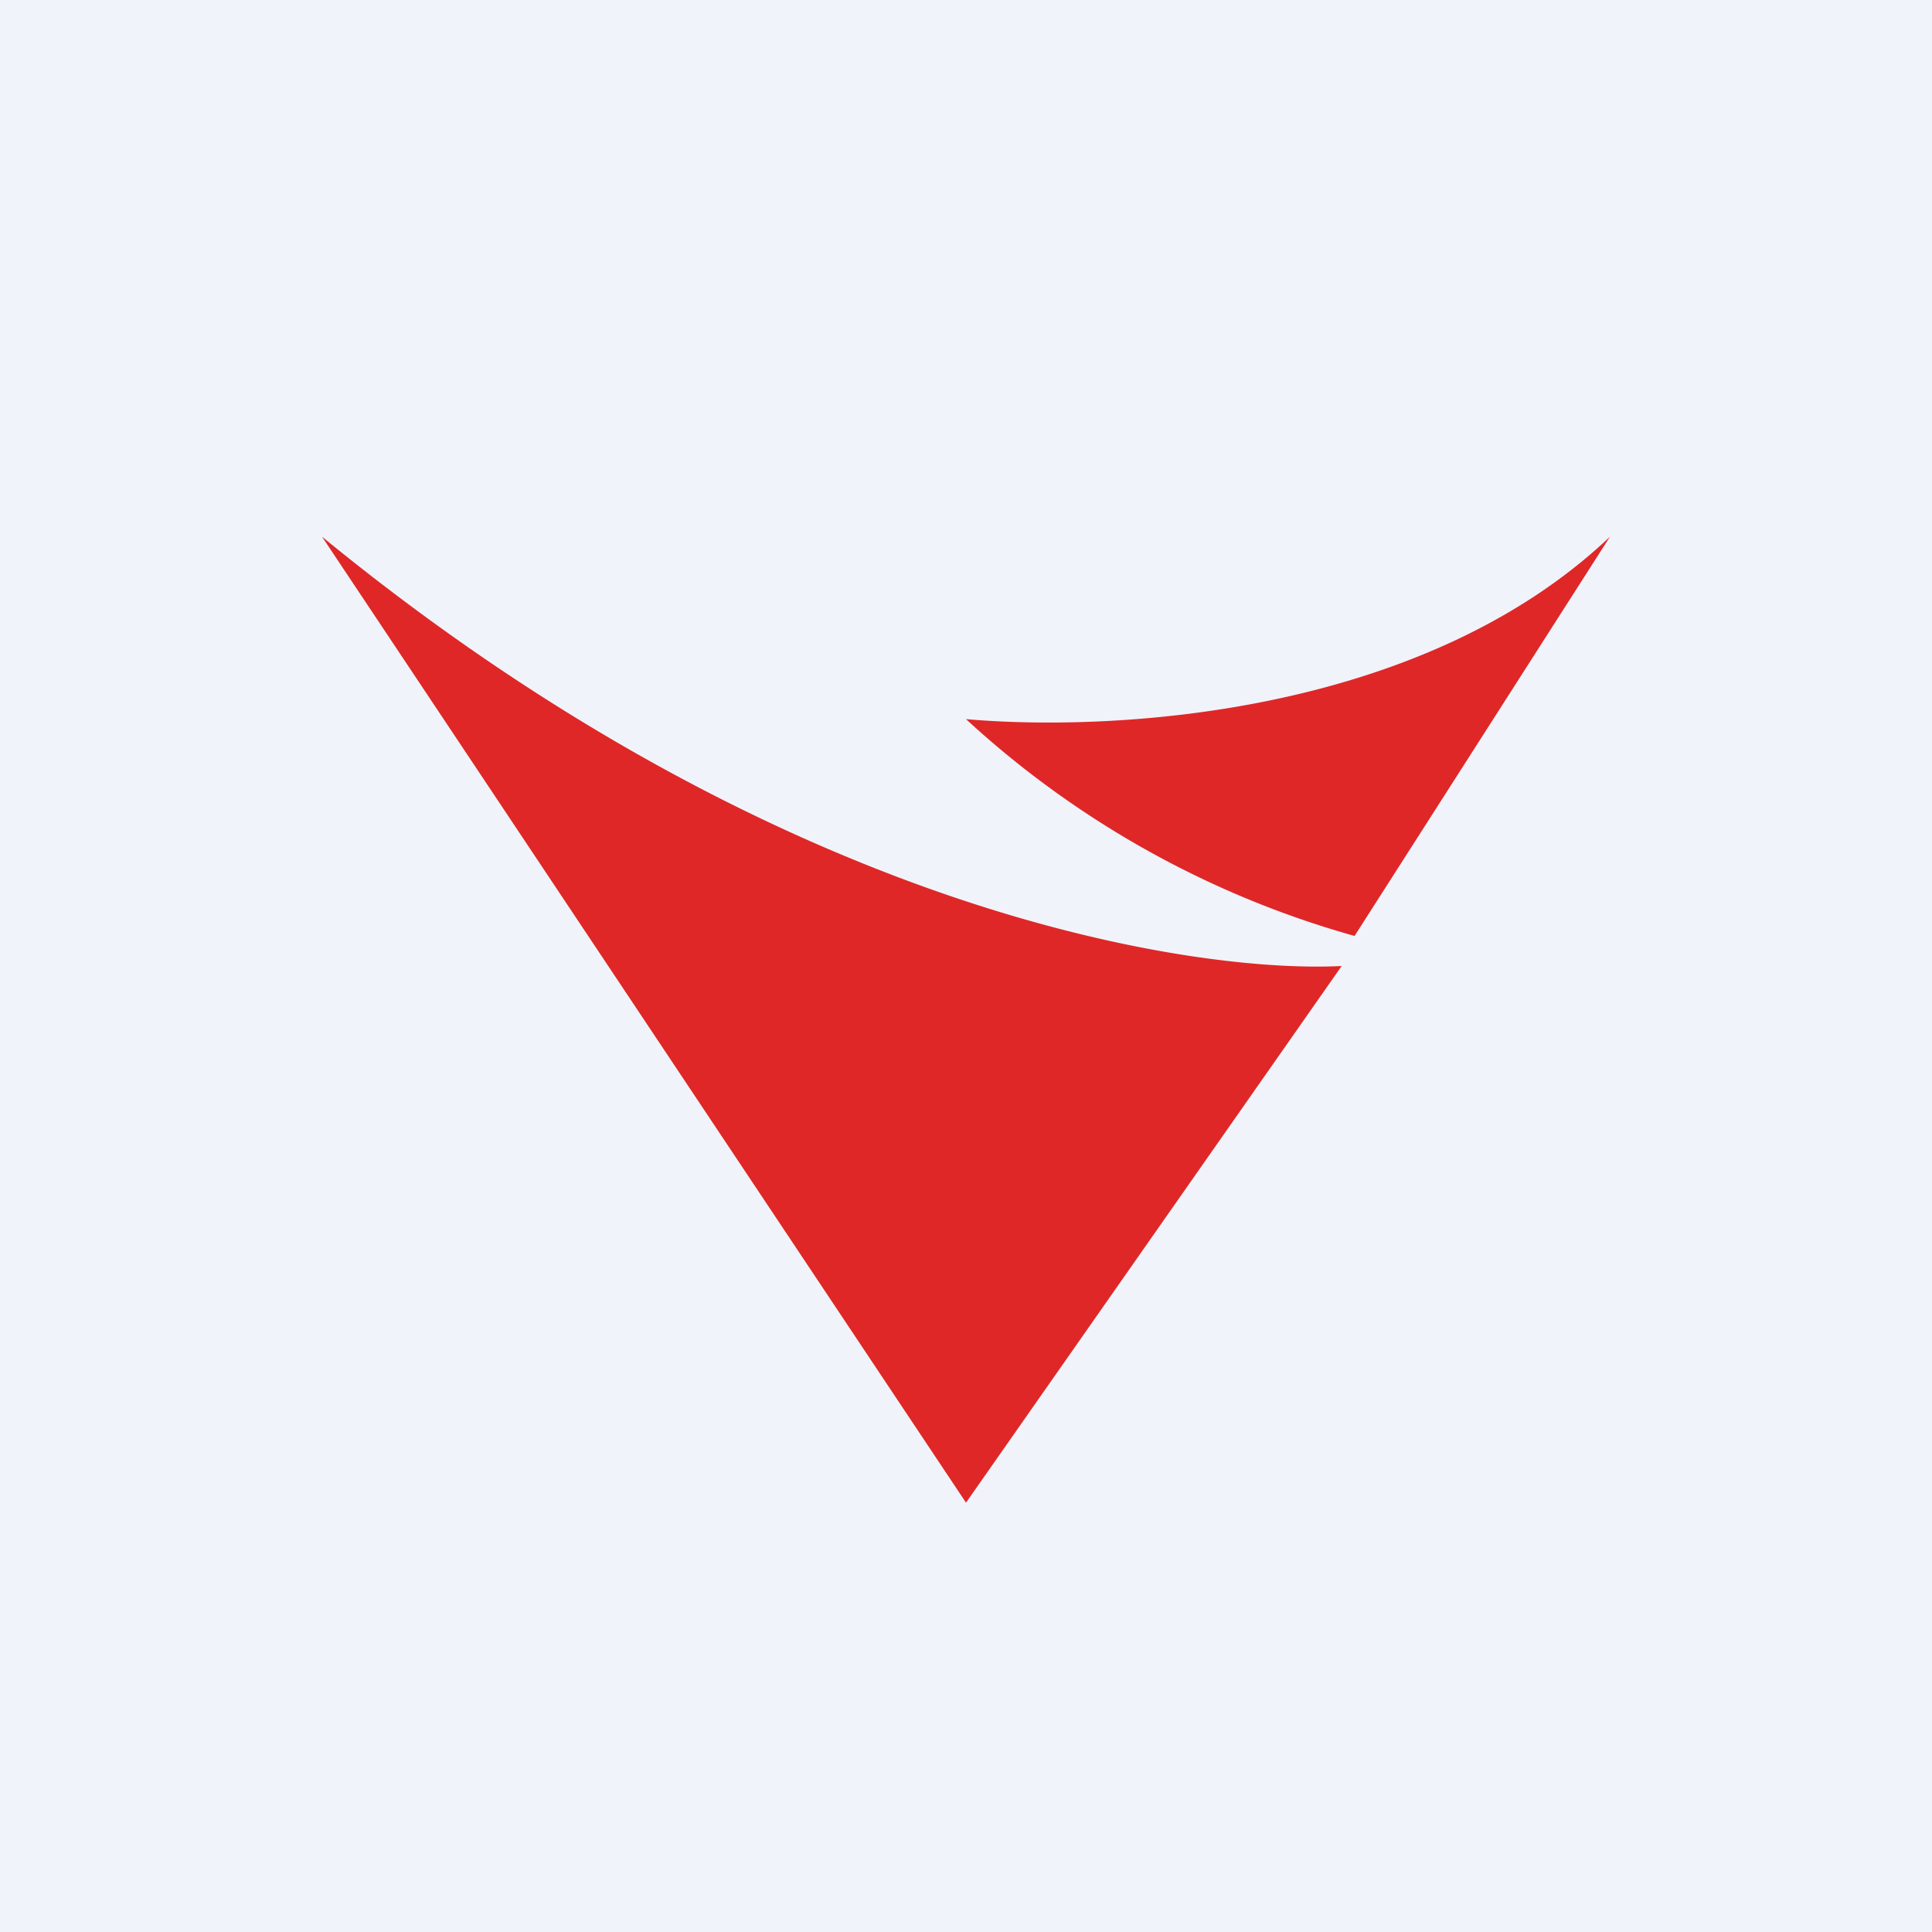 <!-- by TradingView --><svg width="18" height="18" viewBox="0 0 18 18" xmlns="http://www.w3.org/2000/svg"><path fill="#F0F3FA" d="M0 0h18v18H0z"/><path d="M9 14 3 5c4.3 3.52 8.13 4.07 9.5 4L9 14ZM12.62 8.72 15 5c-1.76 1.67-4.63 1.82-6 1.7a8.88 8.88 0 0 0 3.62 2.02Z" fill="#DF2727"/></svg>